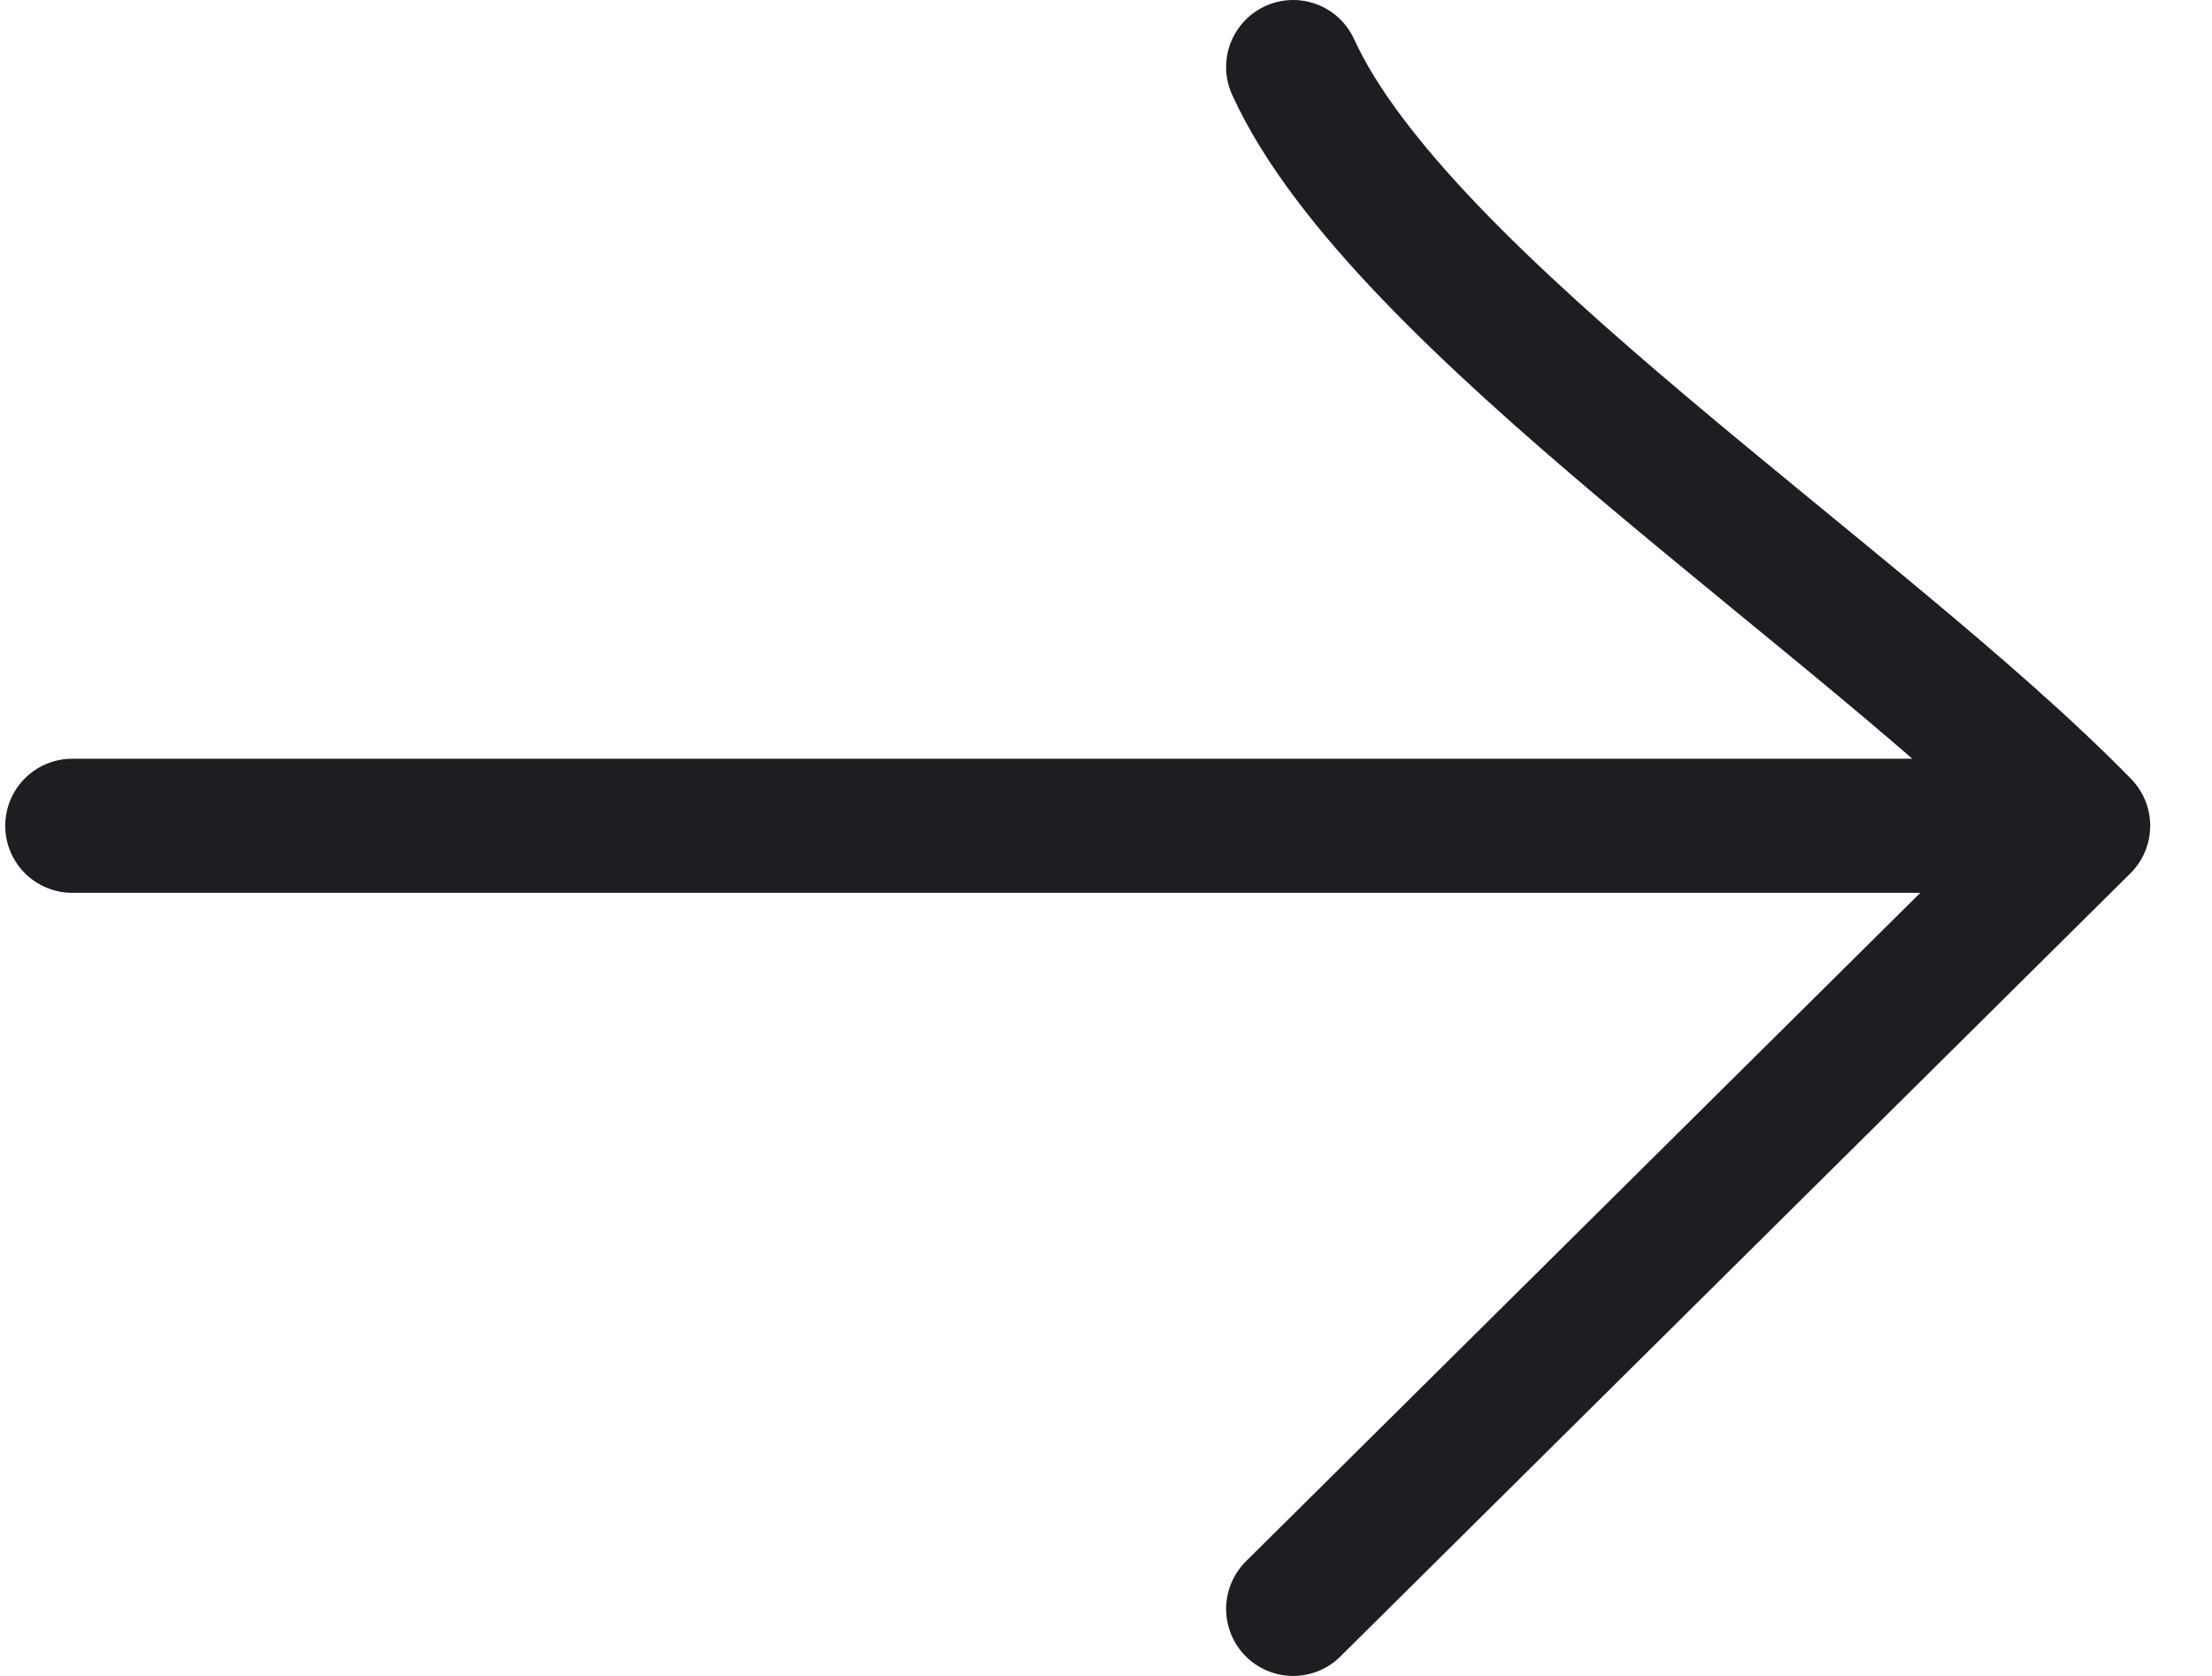 <svg width="33" height="25" viewBox="0 0 33 25" fill="none" xmlns="http://www.w3.org/2000/svg">
<path d="M1.078 12.318L31.078 12.318M31.078 12.318C27.745 8.91 20.892 4.505 19.292 1M31.078 12.318L19.292 24" stroke="#1D1E22" stroke-width="2" stroke-linecap="round" stroke-linejoin="round"/>
</svg>
